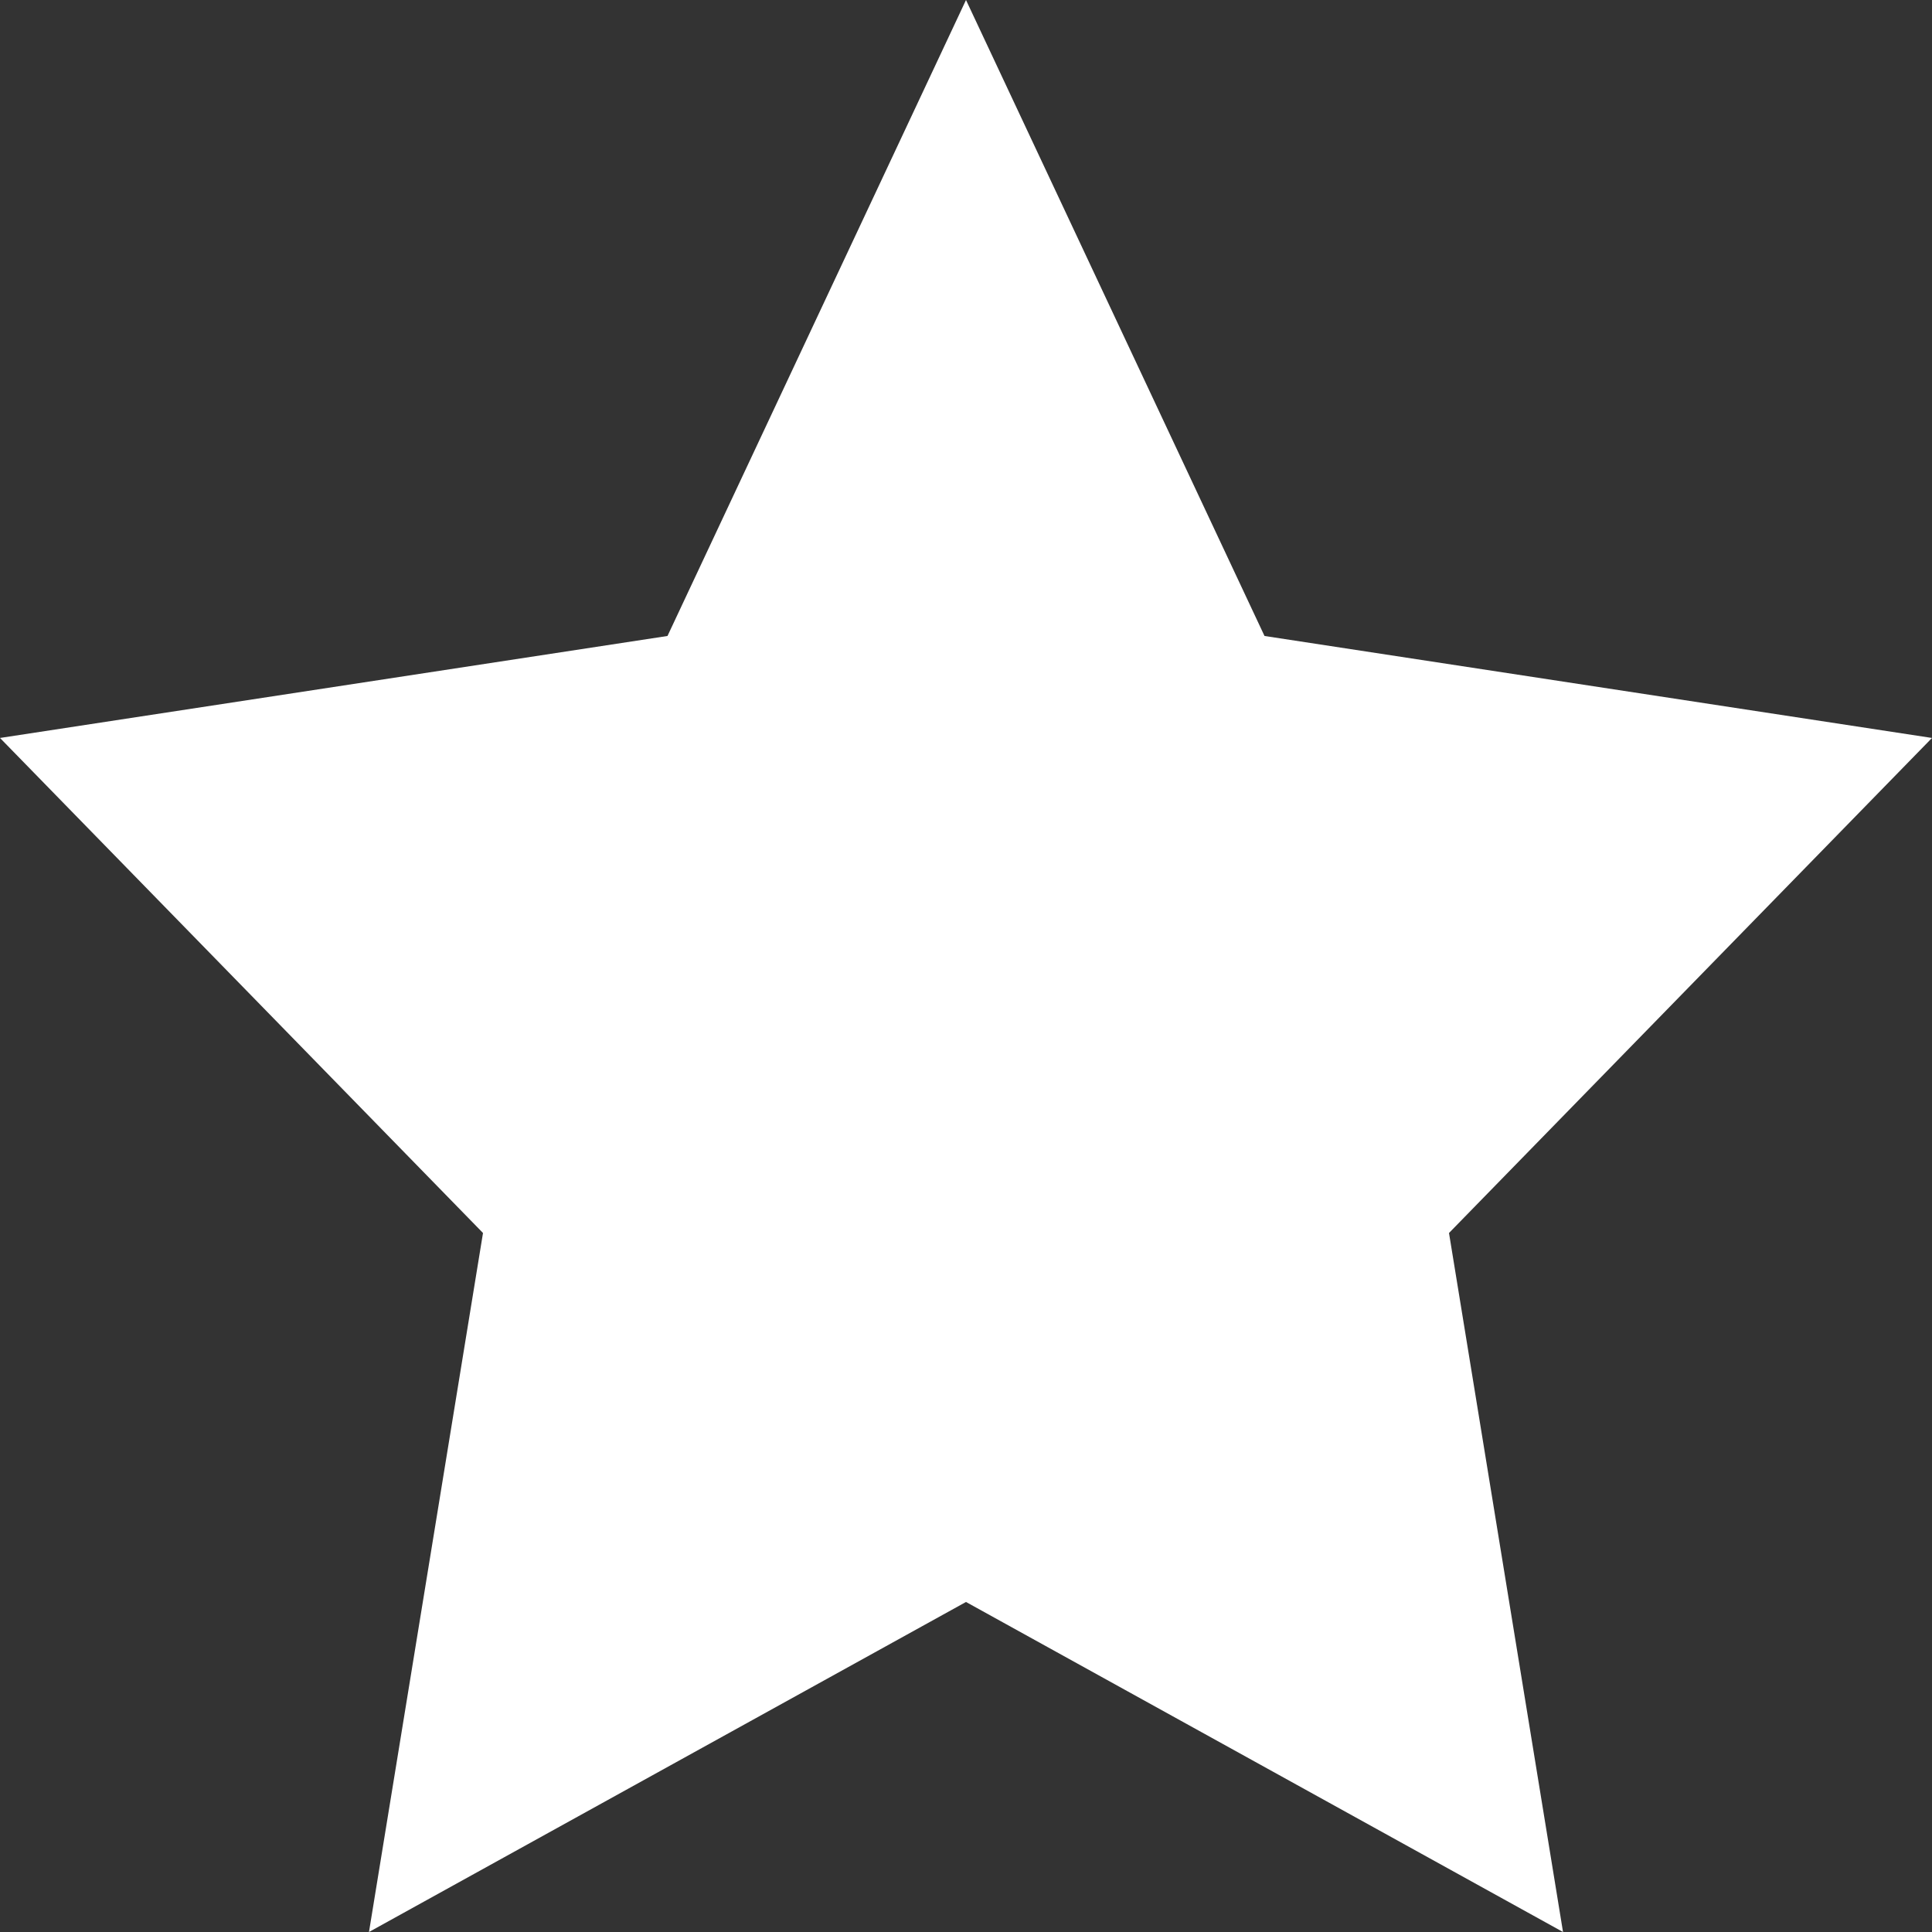 <svg id="efXNnK8wpl51" xmlns="http://www.w3.org/2000/svg" xmlns:xlink="http://www.w3.org/1999/xlink" viewBox="0 0 300 300" shape-rendering="geometricPrecision" text-rendering="geometricPrecision"><rect x="0" y="0" width="300" height="300" fill="#333333" stroke="none"/><polygon points="13.122,-143.922 59.474,-45.168 163.122,-29.332 88.122,47.537 105.827,156.078 13.122,104.832 -79.583,156.078 -61.878,47.537 -136.878,-29.332 -33.231,-45.168 13.122,-143.922" transform="matrix(-1 0 0 1 163.122 143.922)" fill="#fff" stroke-width="0"/></svg>
